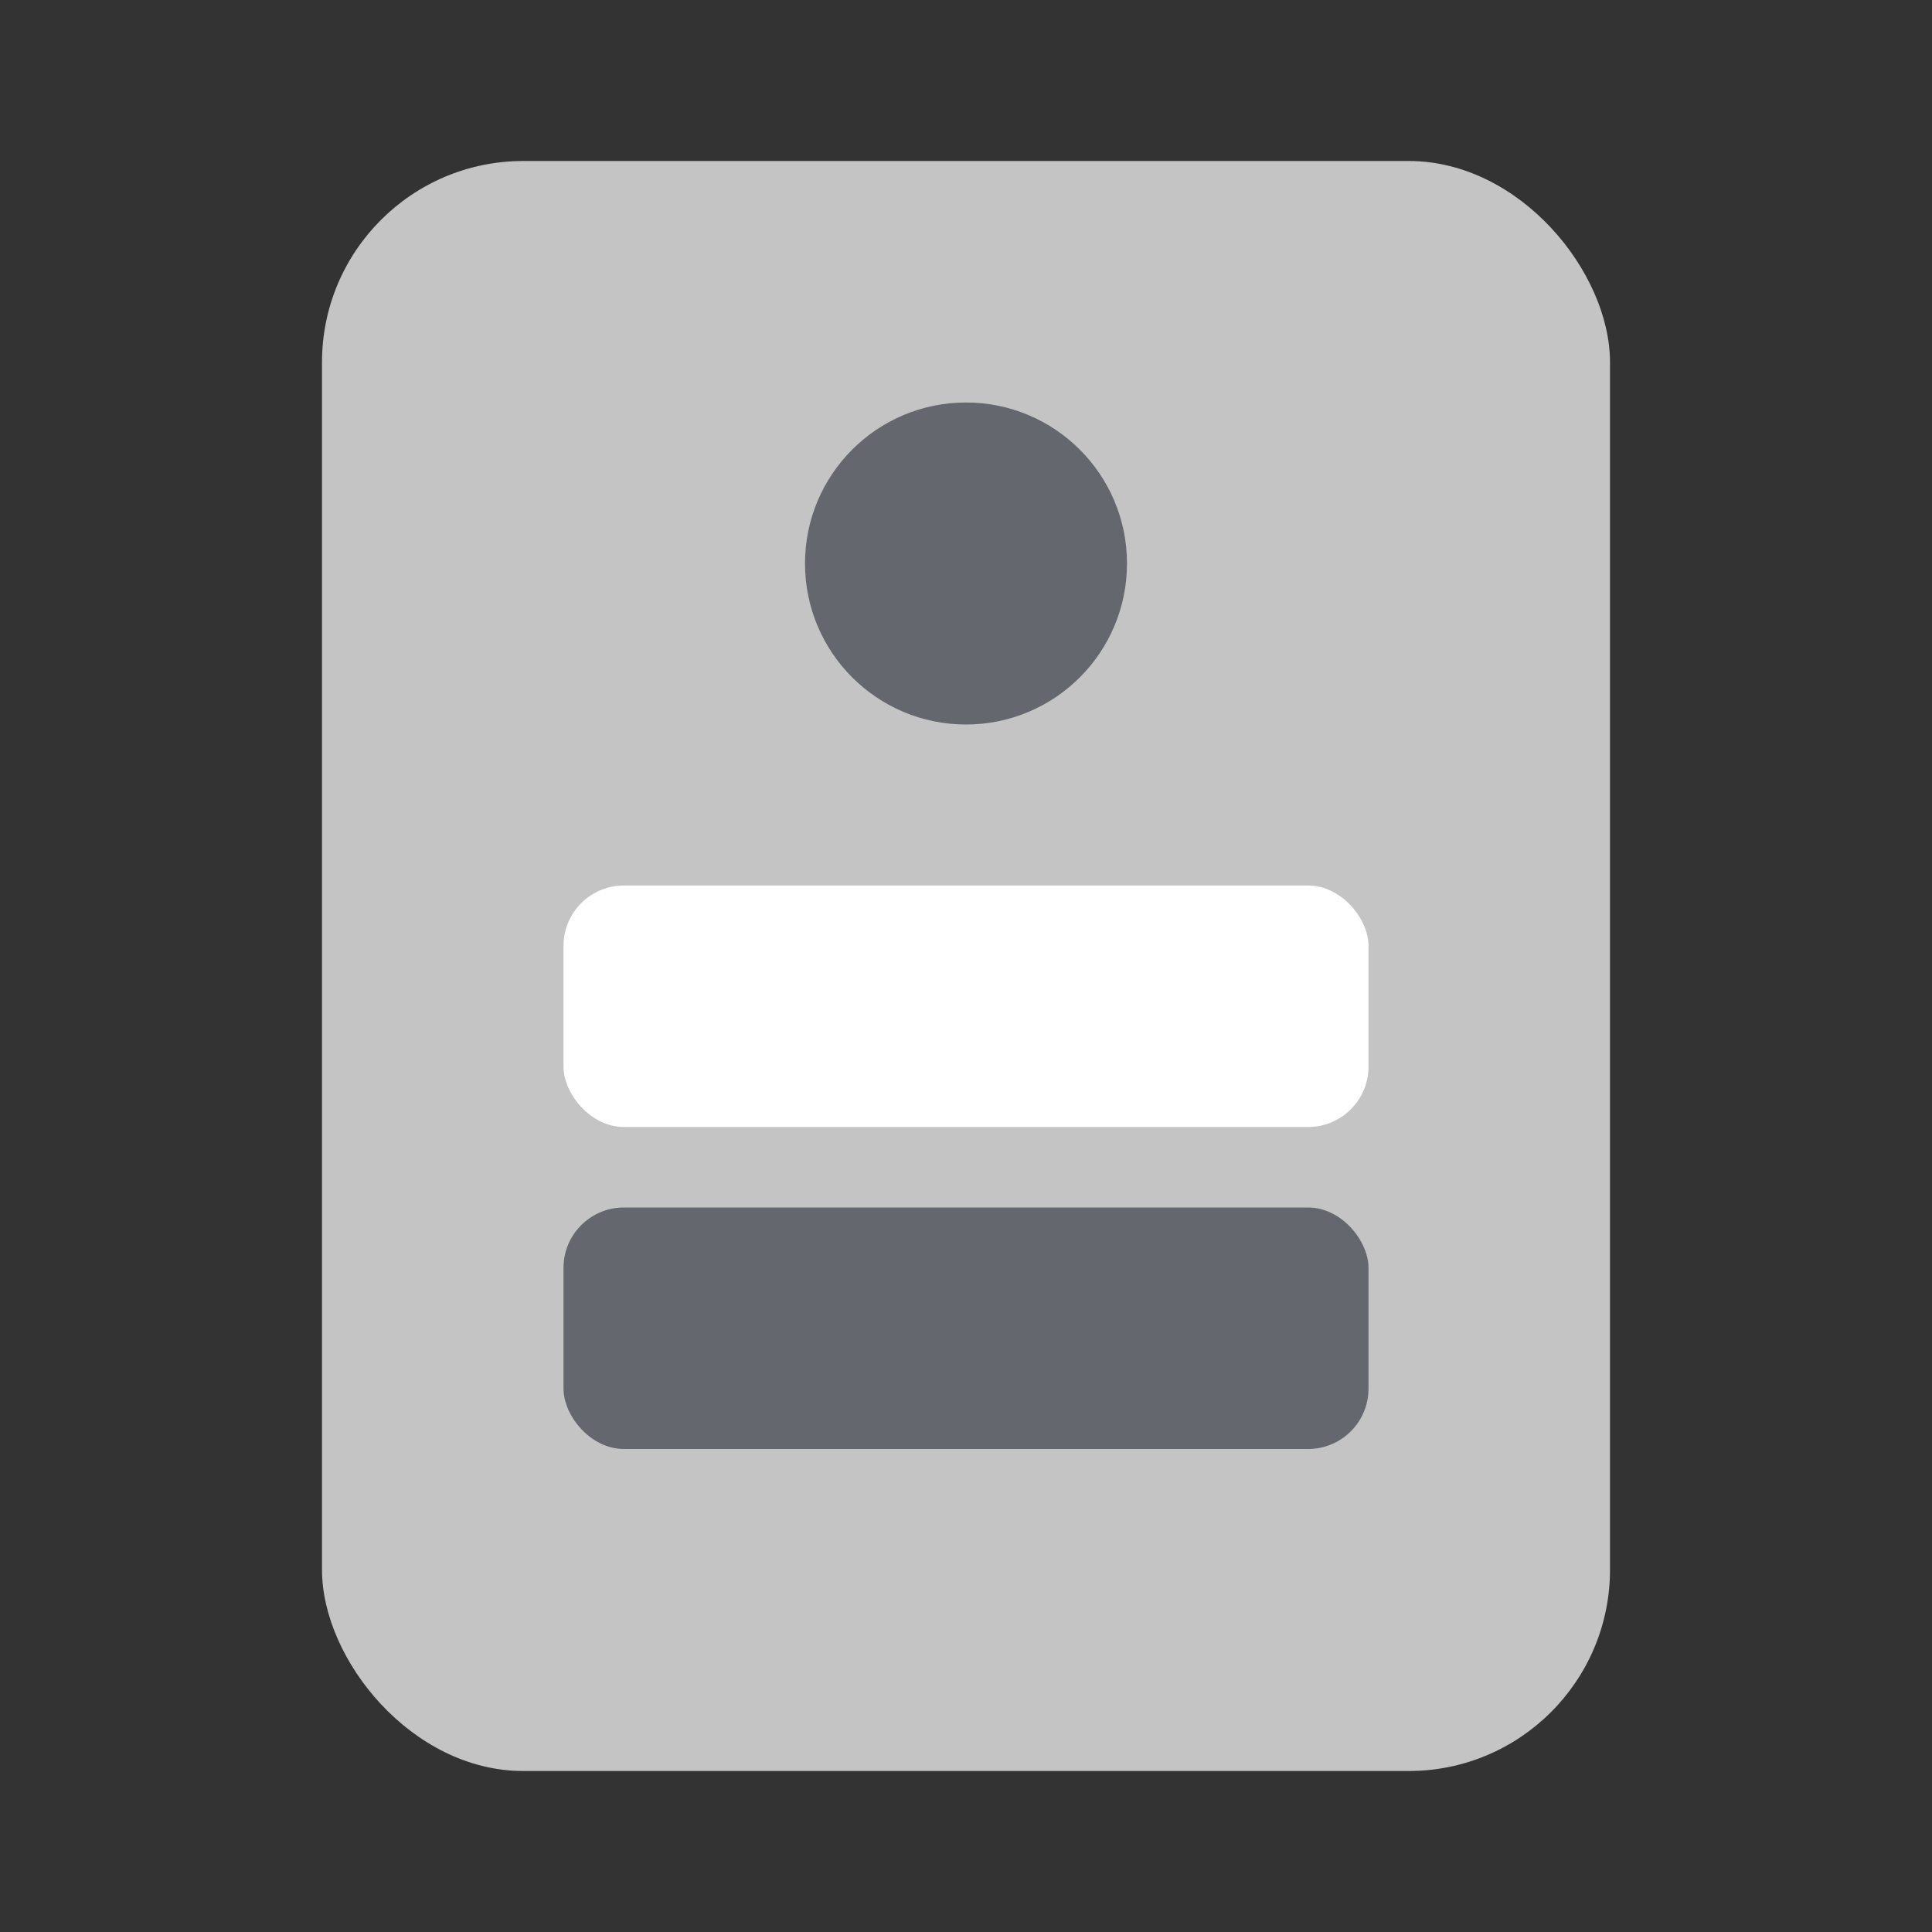 <svg aria-hidden="true" viewBox="0 0 48 48" fill="none" xmlns="http://www.w3.org/2000/svg">
<rect x="0" y="0" width="48" height="48" fill="#333333" stroke="none"/>
<rect x="8" y="4" width="32" height="40" rx="5" fill="#C4C4C4"/>
<rect x="14" y="22" width="20" height="6" rx="1.5" fill="white"/>
<rect x="14" y="30" width="20" height="6" rx="1.5" fill="#65676E"/>
<circle cx="24" cy="14" r="4" fill="#65676E"/>
</svg>
